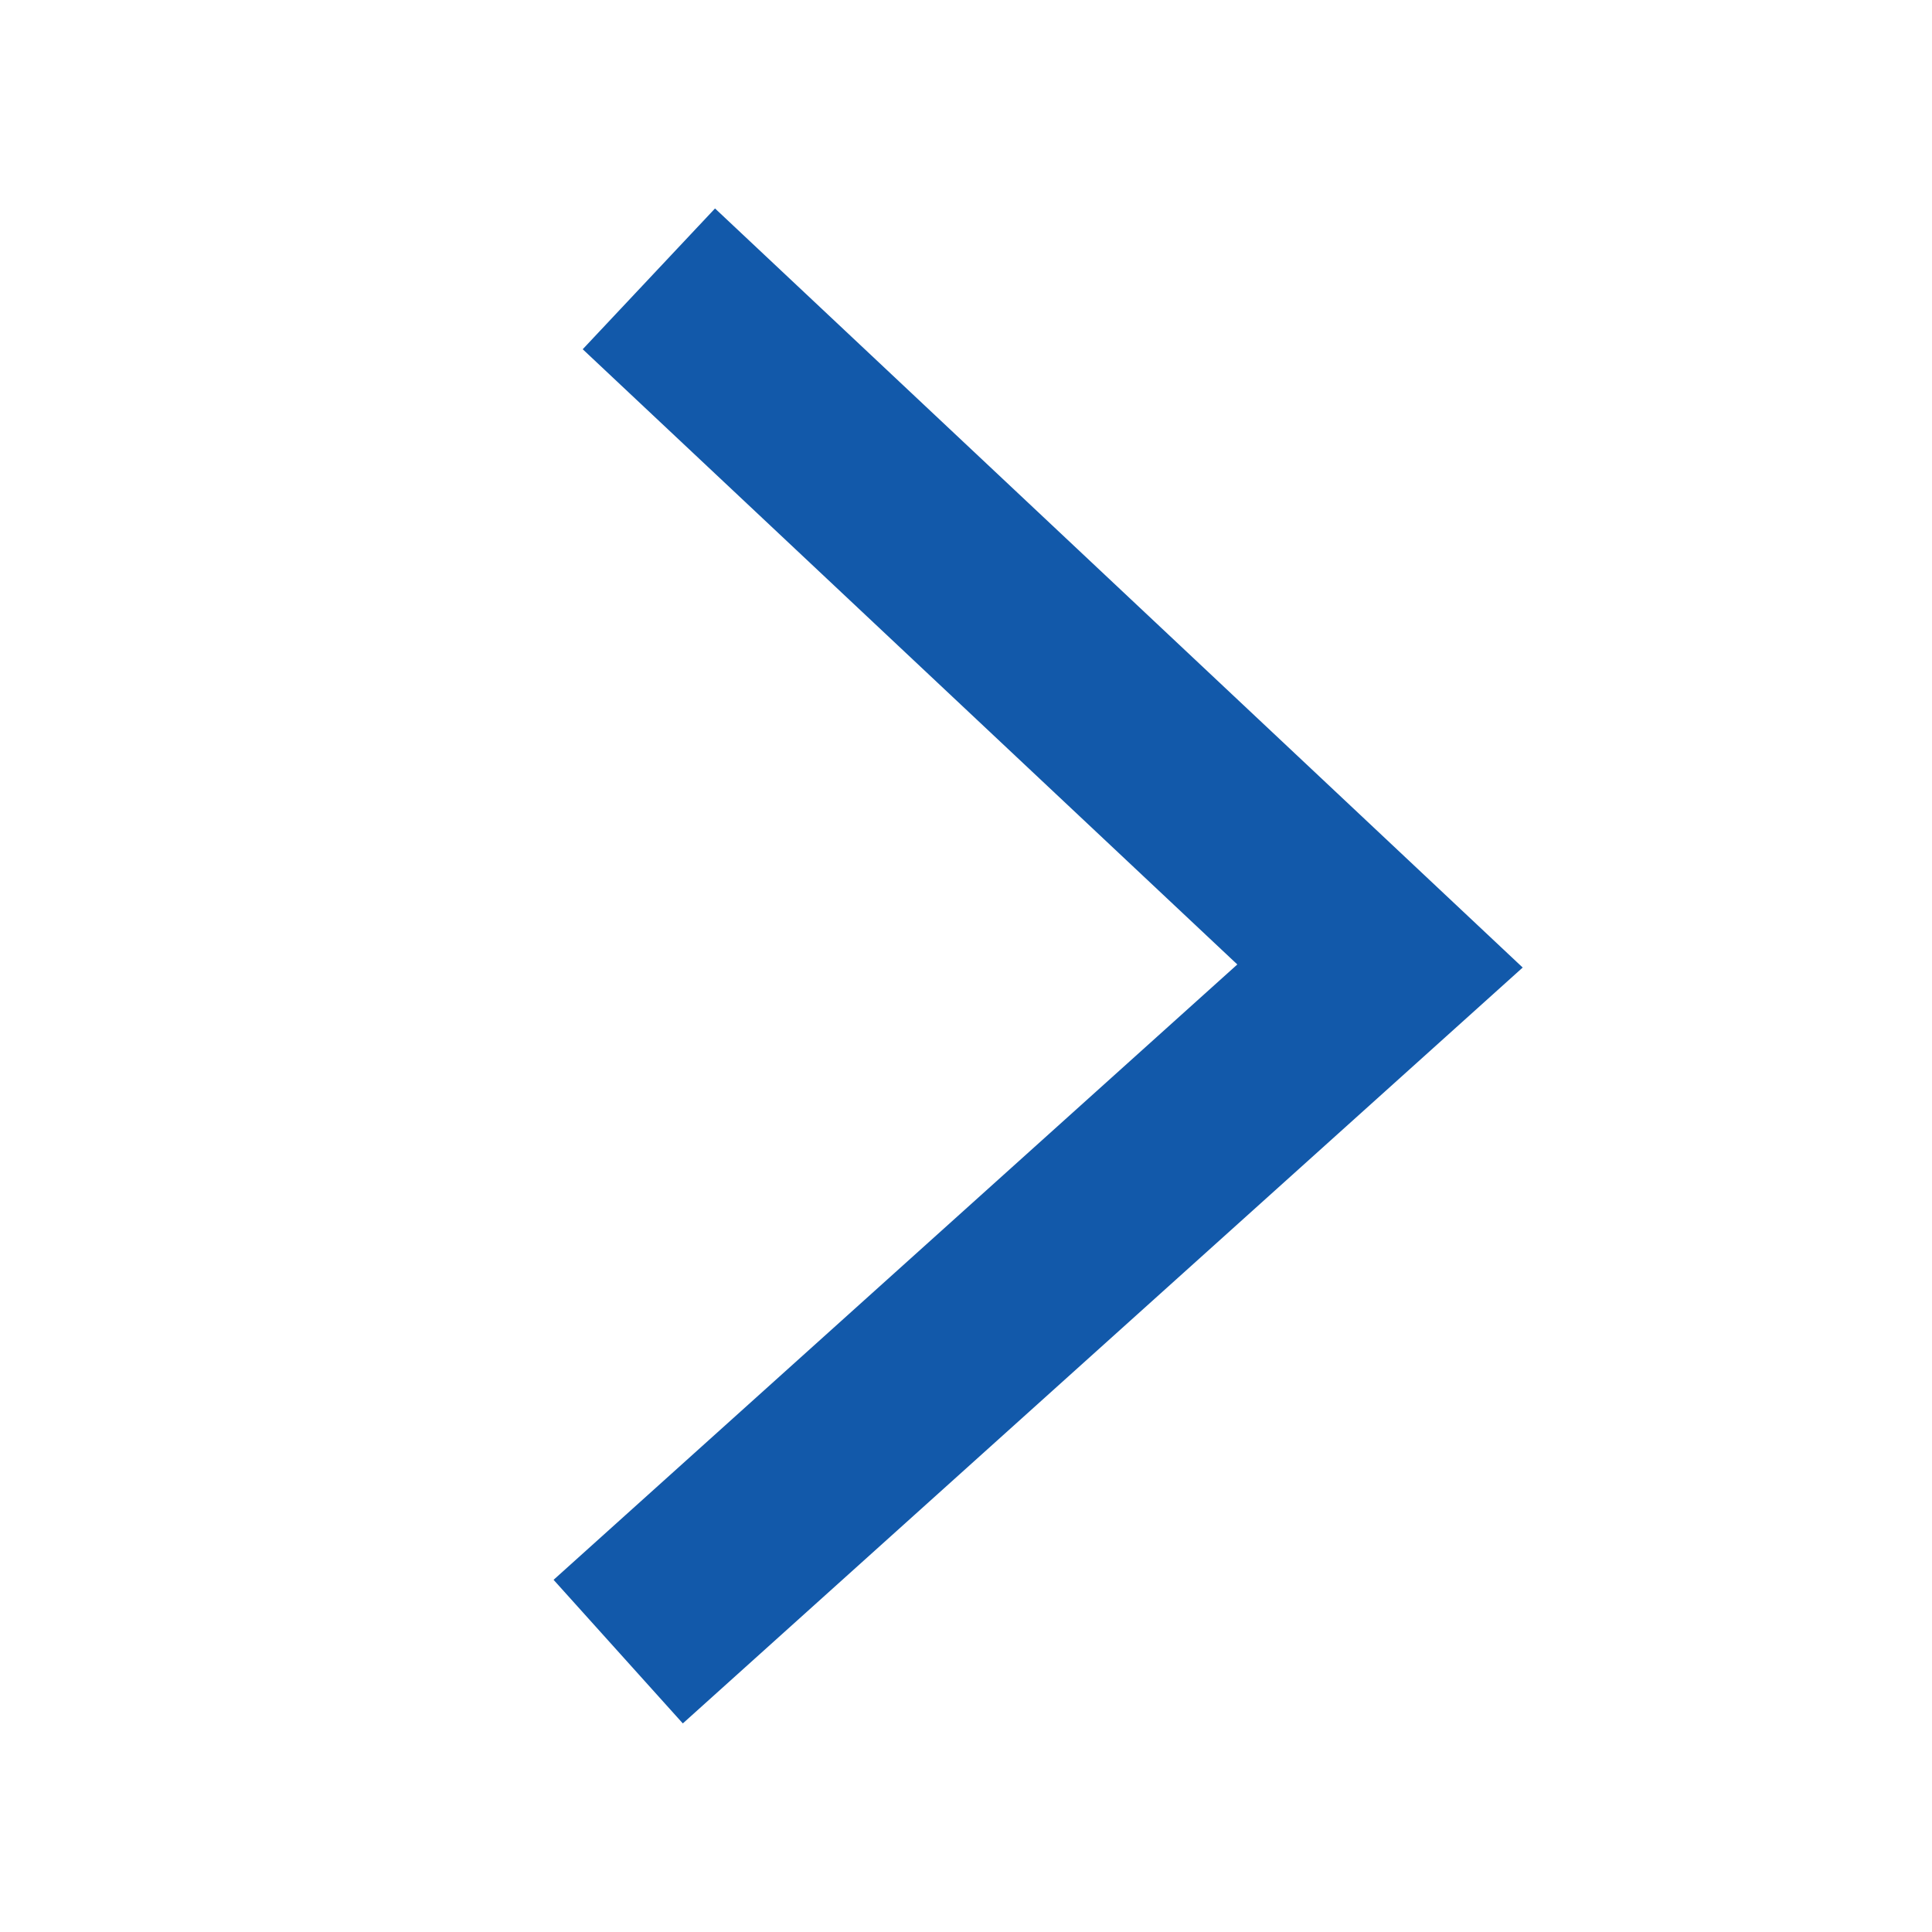 <svg width="14" height="14" viewBox="0 0 14 14" xmlns="http://www.w3.org/2000/svg">
    <path d="M5 11.5 10 7 5.212 2.5" stroke="#1259AA" stroke-width="1.4" fill="none" fill-rule="evenodd" stroke-linecap="square"/>
</svg>
